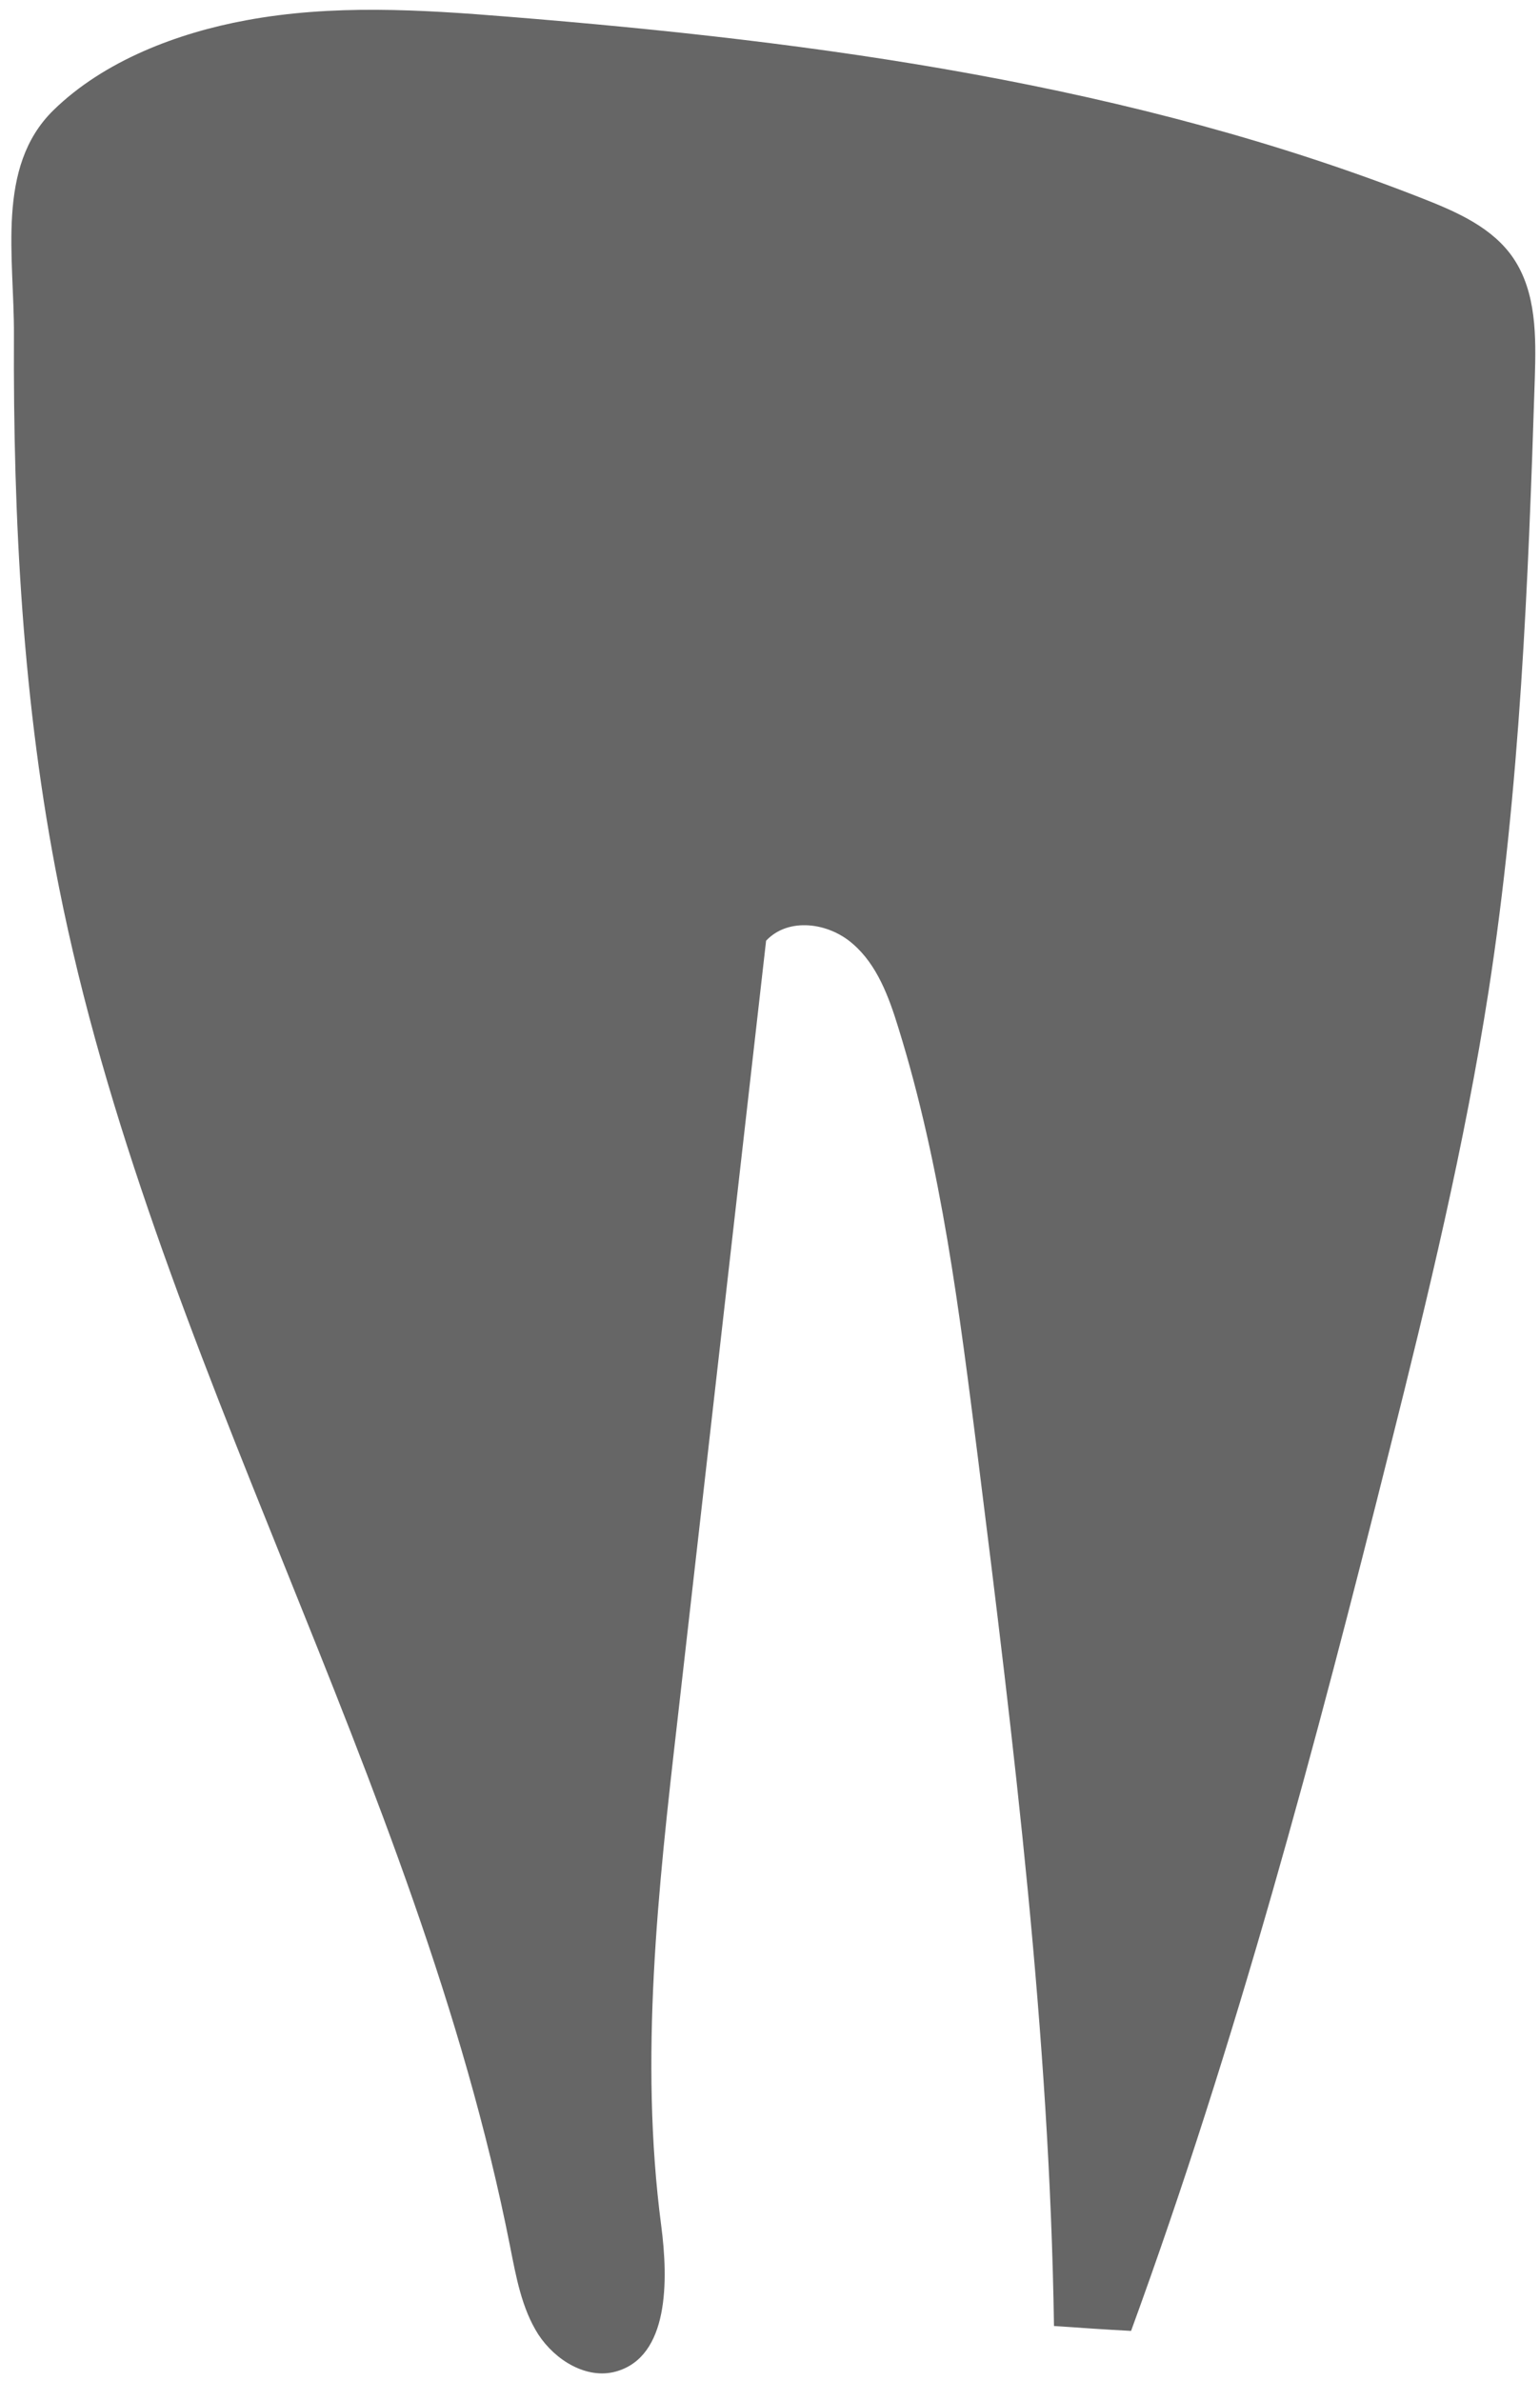 <?xml version="1.0" encoding="UTF-8" standalone="no"?><svg width='99' height='153' viewBox='0 0 99 153' fill='none' xmlns='http://www.w3.org/2000/svg'>
<path d='M3.78 56.953C9.771 87.145 26.822 114.122 32.786 144.342C33.178 146.322 33.542 148.361 34.606 150.024C35.698 151.69 37.714 152.923 39.59 152.407C43.005 151.46 42.977 146.581 42.502 142.994C41.102 132.289 42.306 121.411 43.537 110.679C45.441 93.946 47.345 77.215 49.249 60.455C50.677 58.934 53.253 59.278 54.821 60.655C56.389 62.004 57.145 64.07 57.761 66.079C60.533 75.005 61.681 84.333 62.856 93.602C65.18 112.171 67.476 130.767 67.756 149.48C69.408 149.595 71.061 149.709 72.712 149.795C79.487 131.255 84.583 112.142 89.371 92.999C91.807 83.299 94.158 73.57 95.699 63.669C97.715 50.667 98.247 37.465 98.666 24.322C98.75 21.653 98.778 18.811 97.294 16.602C95.978 14.65 93.711 13.646 91.527 12.785C72.795 5.409 52.665 2.683 32.674 1.075C27.046 0.616 21.363 0.272 15.819 1.305C11.451 2.109 6.691 3.888 3.416 7.102C-0.28 10.747 0.924 16.516 0.896 21.538C0.84 33.391 1.456 45.3 3.78 56.953Z' fill='#666666'/>
</svg>
